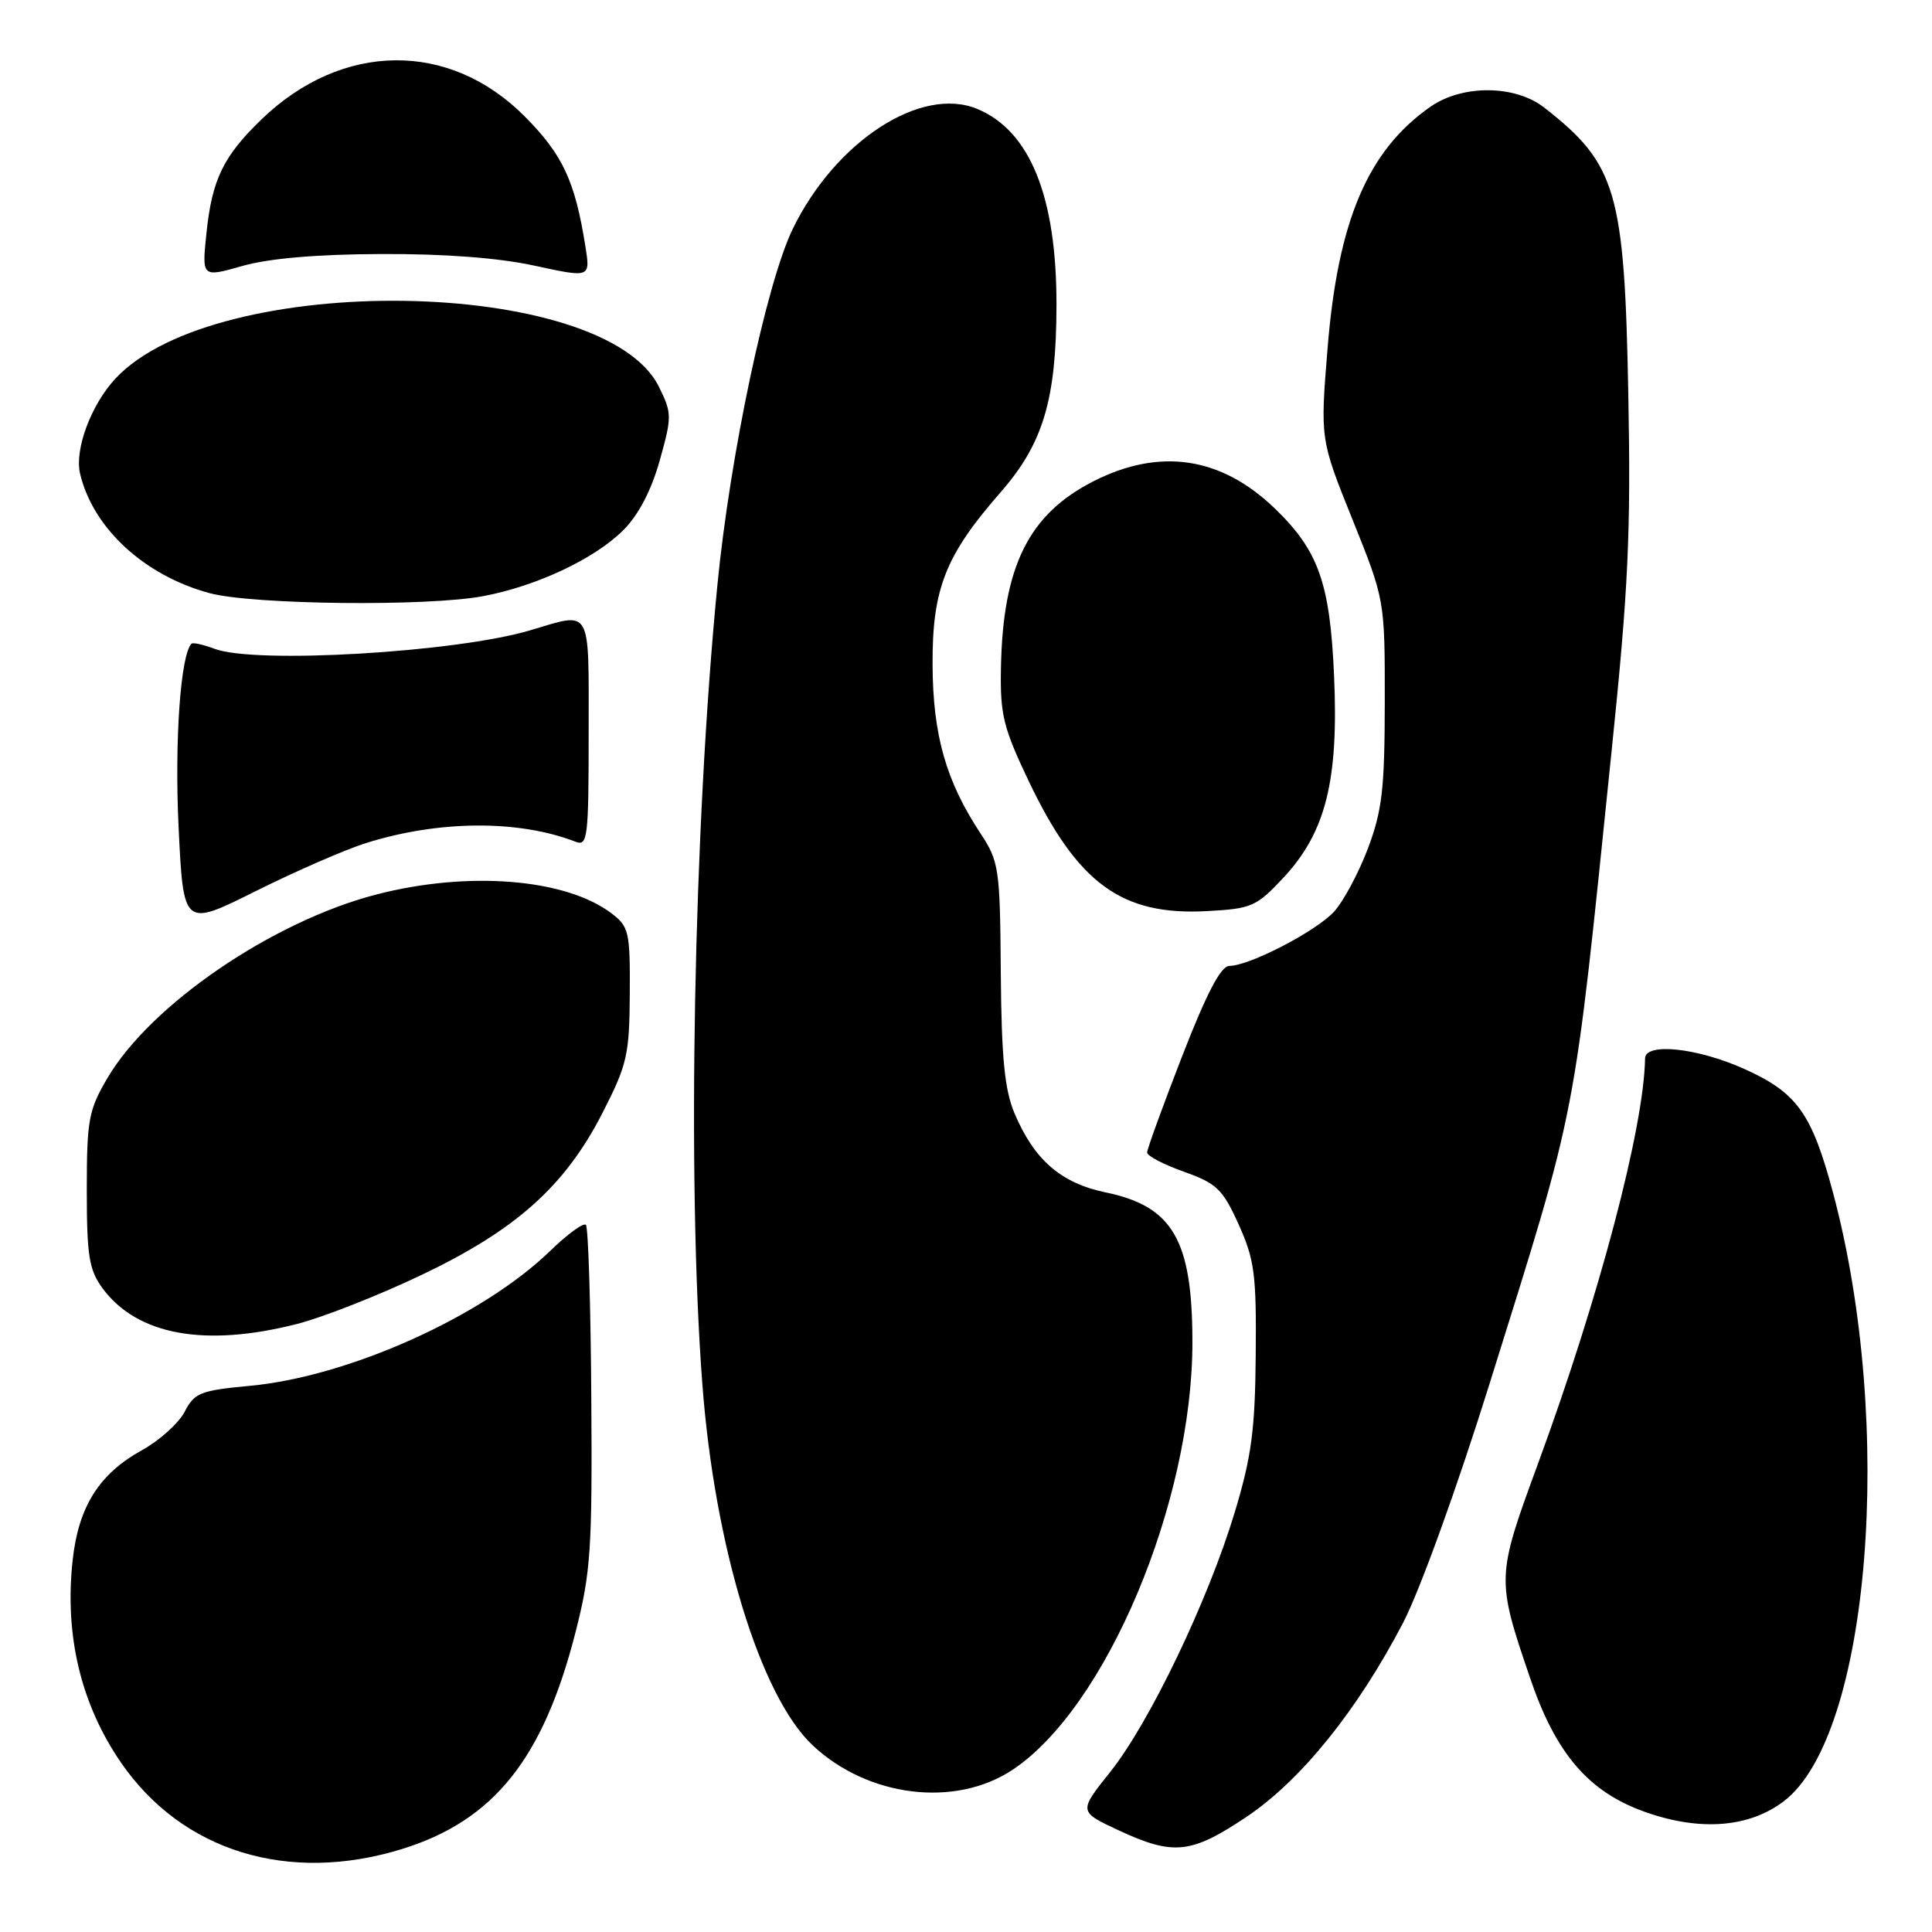 <?xml version="1.0" encoding="UTF-8" standalone="no"?>
<!DOCTYPE svg PUBLIC "-//W3C//DTD SVG 1.1//EN" "http://www.w3.org/Graphics/SVG/1.1/DTD/svg11.dtd" >
<svg xmlns="http://www.w3.org/2000/svg" xmlns:xlink="http://www.w3.org/1999/xlink" version="1.1" viewBox="0 0 256 256">
 <g >
 <path fill="currentColor"
d=" M 53.25 245.01 C 65.43 241.24 71.98 233.06 76.27 216.24 C 78.28 208.37 78.49 205.28 78.35 185.19 C 78.27 172.91 77.95 162.61 77.63 162.30 C 77.31 161.98 75.18 163.54 72.89 165.76 C 63.94 174.44 46.21 182.41 33.11 183.63 C 26.55 184.24 25.77 184.55 24.47 187.06 C 23.68 188.58 21.13 190.88 18.81 192.16 C 13.14 195.29 10.41 199.62 9.63 206.70 C 8.53 216.67 10.71 225.81 16.03 233.55 C 24.13 245.32 38.21 249.65 53.25 245.01 Z  M 165.16 240.75 C 172.39 235.90 179.87 226.63 185.93 215.00 C 188.15 210.72 193.05 197.18 197.34 183.46 C 209.17 145.59 208.39 149.66 213.57 99.28 C 215.76 78.03 216.11 70.63 215.76 52.28 C 215.26 25.34 214.20 21.73 204.61 14.25 C 200.76 11.24 193.79 11.19 189.56 14.13 C 181.25 19.92 177.28 29.24 175.91 46.15 C 174.93 58.21 174.93 58.21 179.22 68.86 C 183.50 79.50 183.50 79.50 183.49 93.00 C 183.48 104.50 183.15 107.38 181.26 112.42 C 180.03 115.67 178.01 119.44 176.77 120.80 C 174.35 123.42 165.57 127.97 162.89 127.99 C 161.77 128.00 159.89 131.59 156.64 139.95 C 154.09 146.52 152.00 152.26 152.00 152.71 C 152.00 153.16 154.19 154.31 156.88 155.26 C 161.22 156.81 162.01 157.56 164.13 162.25 C 166.23 166.90 166.49 168.88 166.39 179.50 C 166.31 189.42 165.83 193.03 163.62 200.35 C 160.09 212.06 152.34 228.22 147.12 234.78 C 142.91 240.05 142.91 240.05 148.21 242.52 C 155.49 245.91 157.83 245.66 165.16 240.75 Z  M 236.38 238.66 C 247.80 229.95 251.11 188.78 242.88 158.02 C 240.07 147.51 238.10 144.77 231.13 141.64 C 224.89 138.84 218.01 138.11 217.98 140.25 C 217.83 149.43 211.90 171.90 203.79 193.95 C 198.27 208.98 198.26 209.18 202.75 222.36 C 206.16 232.40 210.51 237.45 218.00 240.10 C 225.29 242.68 231.78 242.17 236.38 238.66 Z  M 134.15 234.52 C 146.55 226.31 158.00 199.12 158.00 177.87 C 158.00 164.32 155.42 159.85 146.51 158.00 C 140.58 156.77 137.03 153.69 134.42 147.50 C 133.12 144.42 132.70 140.16 132.61 128.93 C 132.51 115.03 132.38 114.17 129.92 110.43 C 125.34 103.48 123.62 97.42 123.57 88.11 C 123.52 78.01 125.26 73.60 132.60 65.21 C 138.23 58.77 139.97 52.94 139.99 40.43 C 140.01 26.07 136.50 17.36 129.51 14.44 C 122.06 11.33 110.71 18.70 105.05 30.32 C 101.57 37.46 96.74 60.29 95.06 77.50 C 91.90 109.82 91.02 156.42 93.06 183.34 C 94.69 204.97 100.74 224.77 107.71 231.29 C 115.03 238.14 126.55 239.55 134.15 234.52 Z  M 39.36 175.43 C 42.74 174.57 50.09 171.68 55.70 169.01 C 68.32 163.02 74.84 157.21 79.81 147.51 C 83.11 141.07 83.40 139.78 83.45 131.69 C 83.50 123.45 83.34 122.77 81.01 121.01 C 74.92 116.41 62.05 115.38 49.89 118.52 C 36.14 122.07 19.96 133.11 14.24 142.84 C 11.74 147.09 11.50 148.39 11.50 157.68 C 11.50 166.39 11.80 168.26 13.57 170.68 C 18.14 176.90 27.11 178.56 39.36 175.43 Z  M 48.50 111.71 C 58.13 108.68 68.73 108.61 76.25 111.53 C 77.87 112.16 78.00 111.09 78.00 97.11 C 78.00 80.21 78.49 81.07 70.25 83.52 C 60.38 86.45 33.79 88.01 28.43 85.97 C 26.94 85.41 25.56 85.10 25.37 85.30 C 23.93 86.74 23.12 98.18 23.66 109.51 C 24.30 122.87 24.30 122.87 33.90 118.07 C 39.18 115.44 45.75 112.57 48.50 111.71 Z  M 170.07 116.29 C 175.67 110.28 177.39 103.44 176.77 89.53 C 176.23 77.20 174.70 72.92 168.84 67.30 C 161.76 60.52 153.68 59.32 144.93 63.75 C 136.31 68.12 132.88 75.02 132.63 88.50 C 132.51 94.69 132.94 96.43 136.31 103.50 C 142.78 117.06 148.61 121.33 159.87 120.73 C 165.87 120.41 166.47 120.14 170.07 116.29 Z  M 64.04 78.99 C 71.14 77.65 78.82 74.03 82.60 70.24 C 84.60 68.25 86.30 64.99 87.41 61.04 C 89.05 55.20 89.04 54.75 87.31 51.25 C 80.09 36.64 28.63 35.86 15.30 50.16 C 12.06 53.64 9.86 59.56 10.61 62.76 C 12.31 69.98 19.13 76.27 27.79 78.60 C 33.50 80.13 56.69 80.39 64.04 78.99 Z  M 50.50 33.66 C 58.90 33.62 66.11 34.17 70.86 35.21 C 78.23 36.81 78.23 36.81 77.57 32.66 C 76.20 24.00 74.57 20.50 69.53 15.43 C 59.54 5.37 45.33 5.53 34.67 15.80 C 29.59 20.70 28.10 23.77 27.36 30.86 C 26.74 36.77 26.74 36.77 32.12 35.24 C 35.64 34.24 41.98 33.69 50.50 33.66 Z "/>
</g>
</svg>